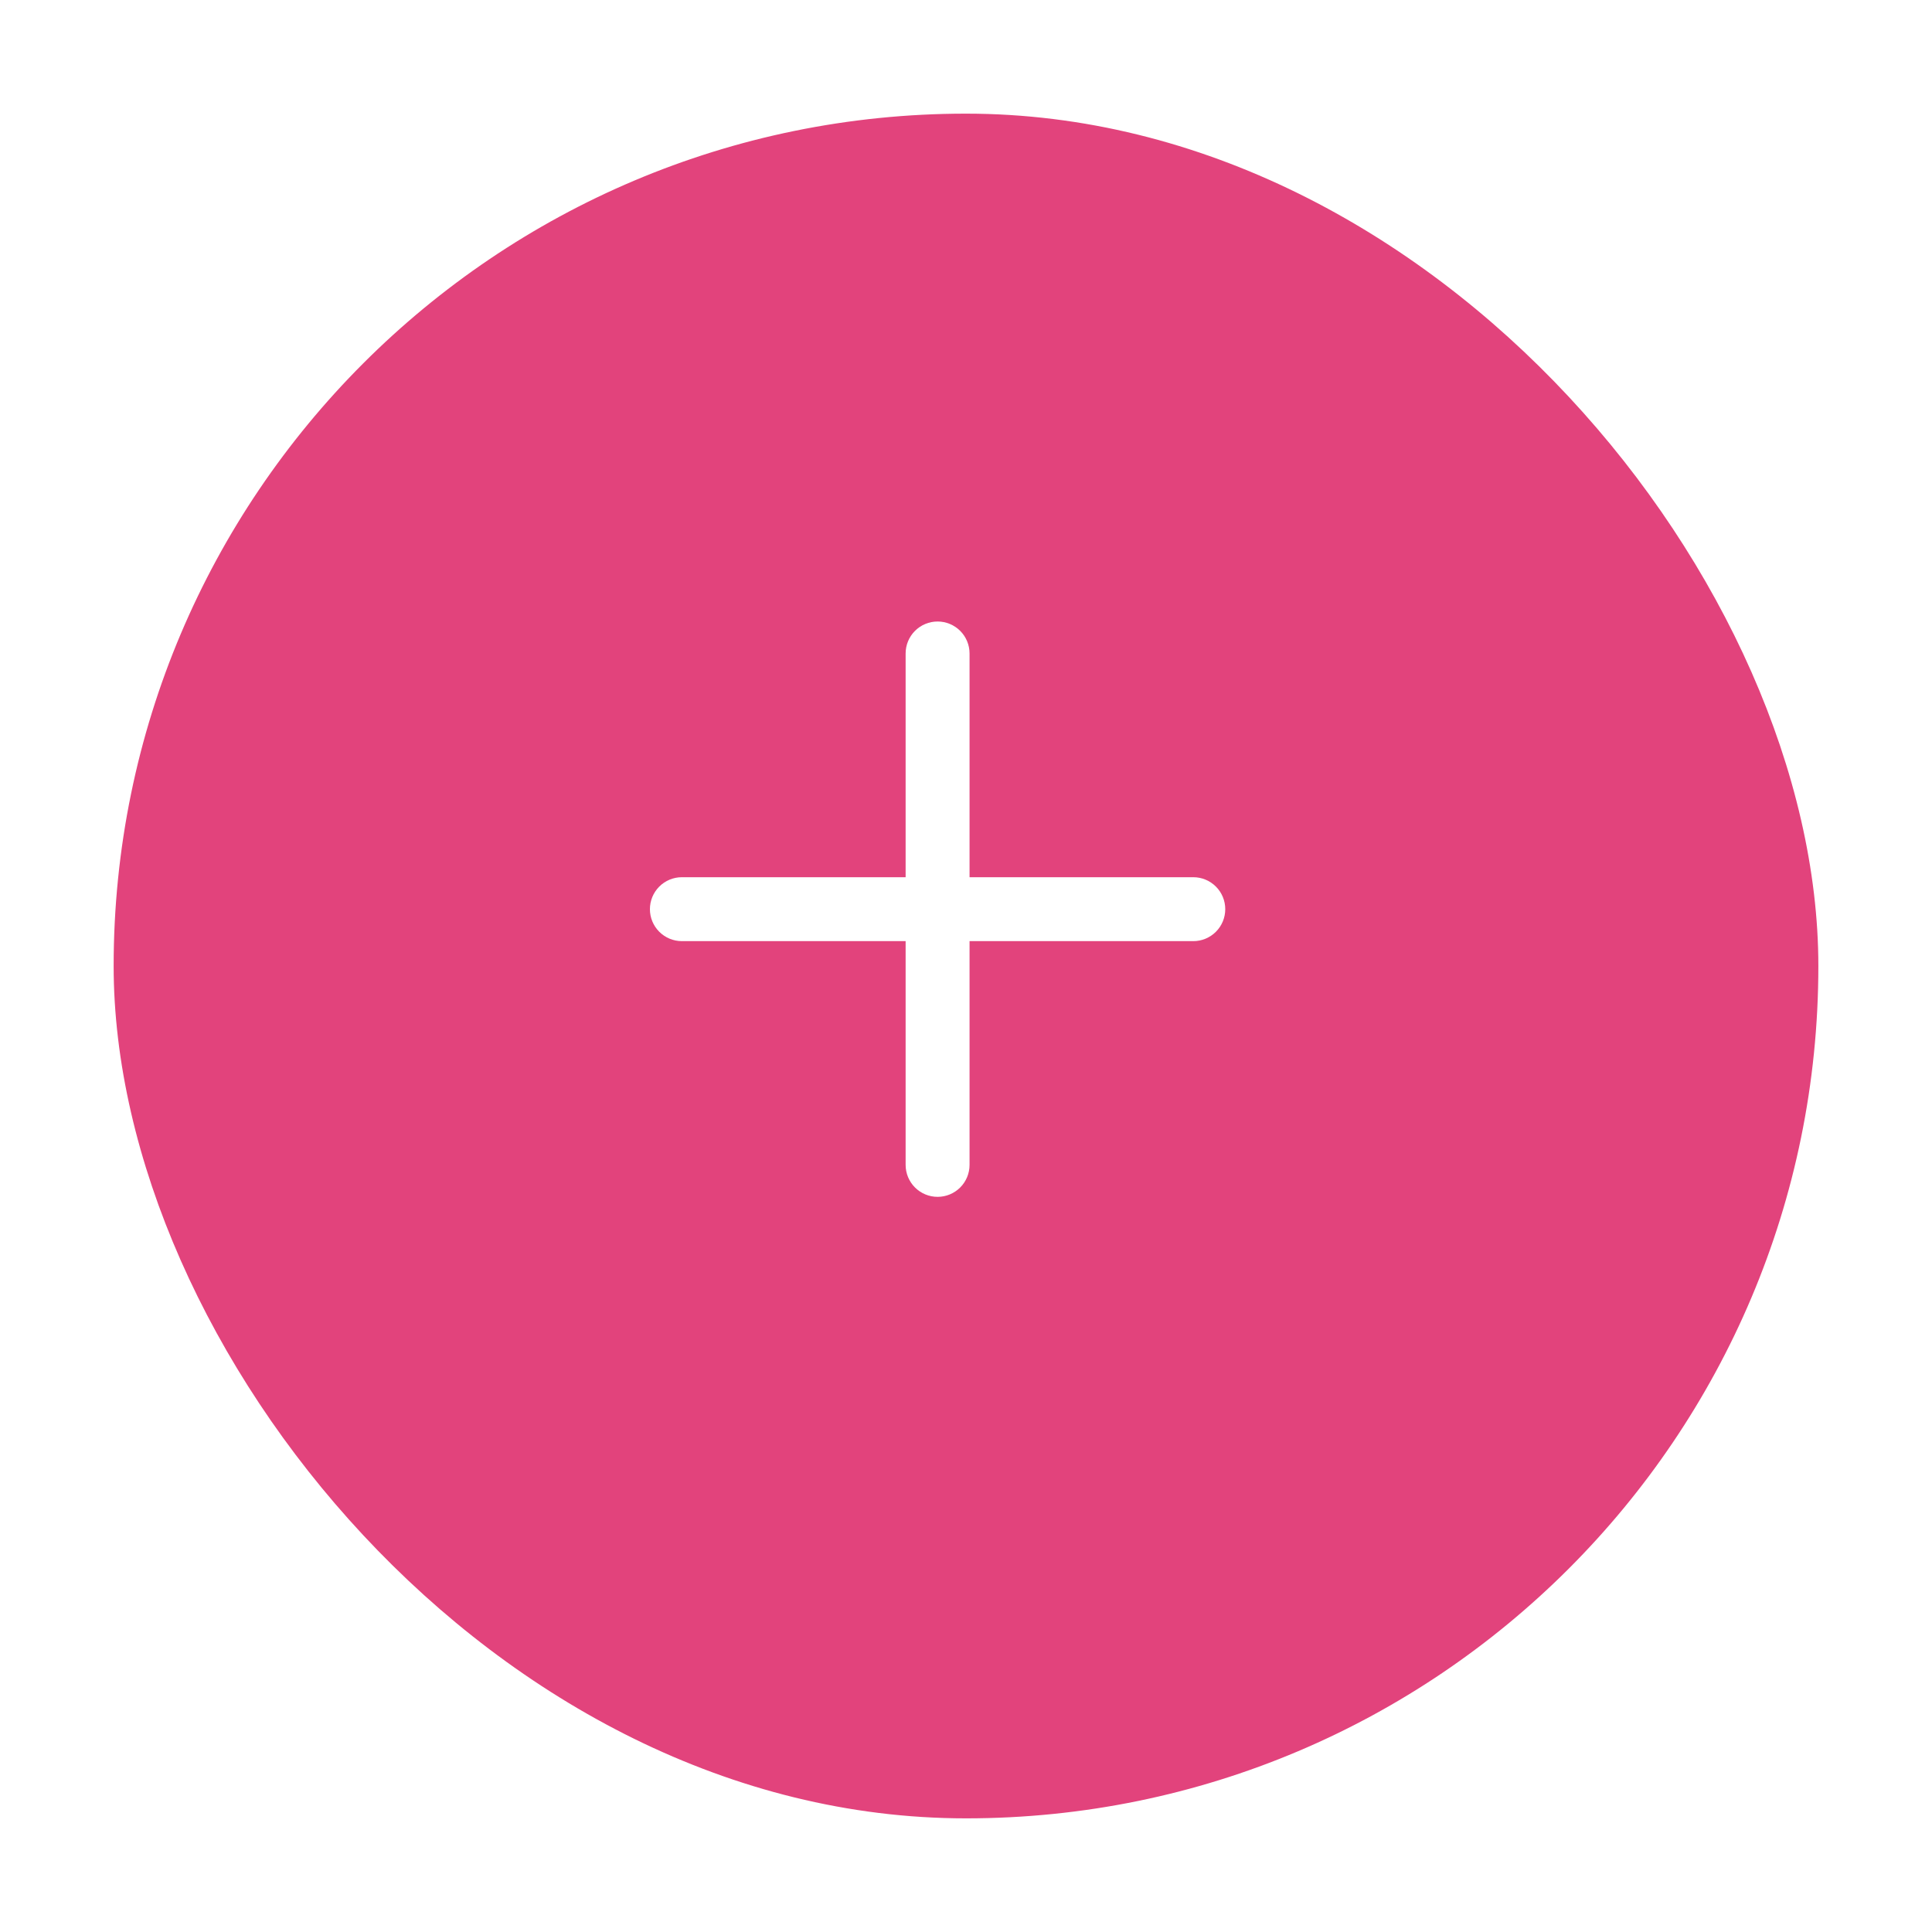 <svg width="136" height="136" viewBox="0 0 136 136" fill="none" xmlns="http://www.w3.org/2000/svg">
    <g filter="url(#filter0_d_1_375)">
        <rect x="6" y="4" width="120" height="120" rx="60" fill="#E2437C" />
    </g>
    <path fill-rule="evenodd" clip-rule="evenodd"
        d="M66 43.75C66.597 43.75 67.169 43.987 67.591 44.409C68.013 44.831 68.25 45.403 68.25 46V61.75H84C84.597 61.75 85.169 61.987 85.591 62.409C86.013 62.831 86.25 63.403 86.25 64C86.25 64.597 86.013 65.169 85.591 65.591C85.169 66.013 84.597 66.25 84 66.25H68.25V82C68.25 82.597 68.013 83.169 67.591 83.591C67.169 84.013 66.597 84.25 66 84.25C65.403 84.25 64.831 84.013 64.409 83.591C63.987 83.169 63.75 82.597 63.75 82V66.25H48C47.403 66.25 46.831 66.013 46.409 65.591C45.987 65.169 45.75 64.597 45.75 64C45.75 63.403 45.987 62.831 46.409 62.409C46.831 61.987 47.403 61.75 48 61.75H63.75V46C63.75 45.403 63.987 44.831 64.409 44.409C64.831 43.987 65.403 43.75 66 43.75Z"
        fill="white" />
    <defs>
        <filter id="filter0_d_1_375" x="0" y="0" width="136" height="136"
            filterUnits="userSpaceOnUse" color-interpolation-filters="sRGB">
            <feFlood flood-opacity="0" result="BackgroundImageFix" />
            <feColorMatrix in="SourceAlpha" type="matrix"
                values="0 0 0 0 0 0 0 0 0 0 0 0 0 0 0 0 0 0 127 0" result="hardAlpha" />
            <feOffset dx="2" dy="4" />
            <feGaussianBlur stdDeviation="4" />
            <feComposite in2="hardAlpha" operator="out" />
            <feColorMatrix type="matrix" values="0 0 0 0 0 0 0 0 0 0 0 0 0 0 0 0 0 0 0.25 0" />
            <feBlend mode="normal" in2="BackgroundImageFix" result="effect1_dropShadow_1_375" />
            <feBlend mode="normal" in="SourceGraphic" in2="effect1_dropShadow_1_375"
                result="shape" />
        </filter>
    </defs>
</svg>
